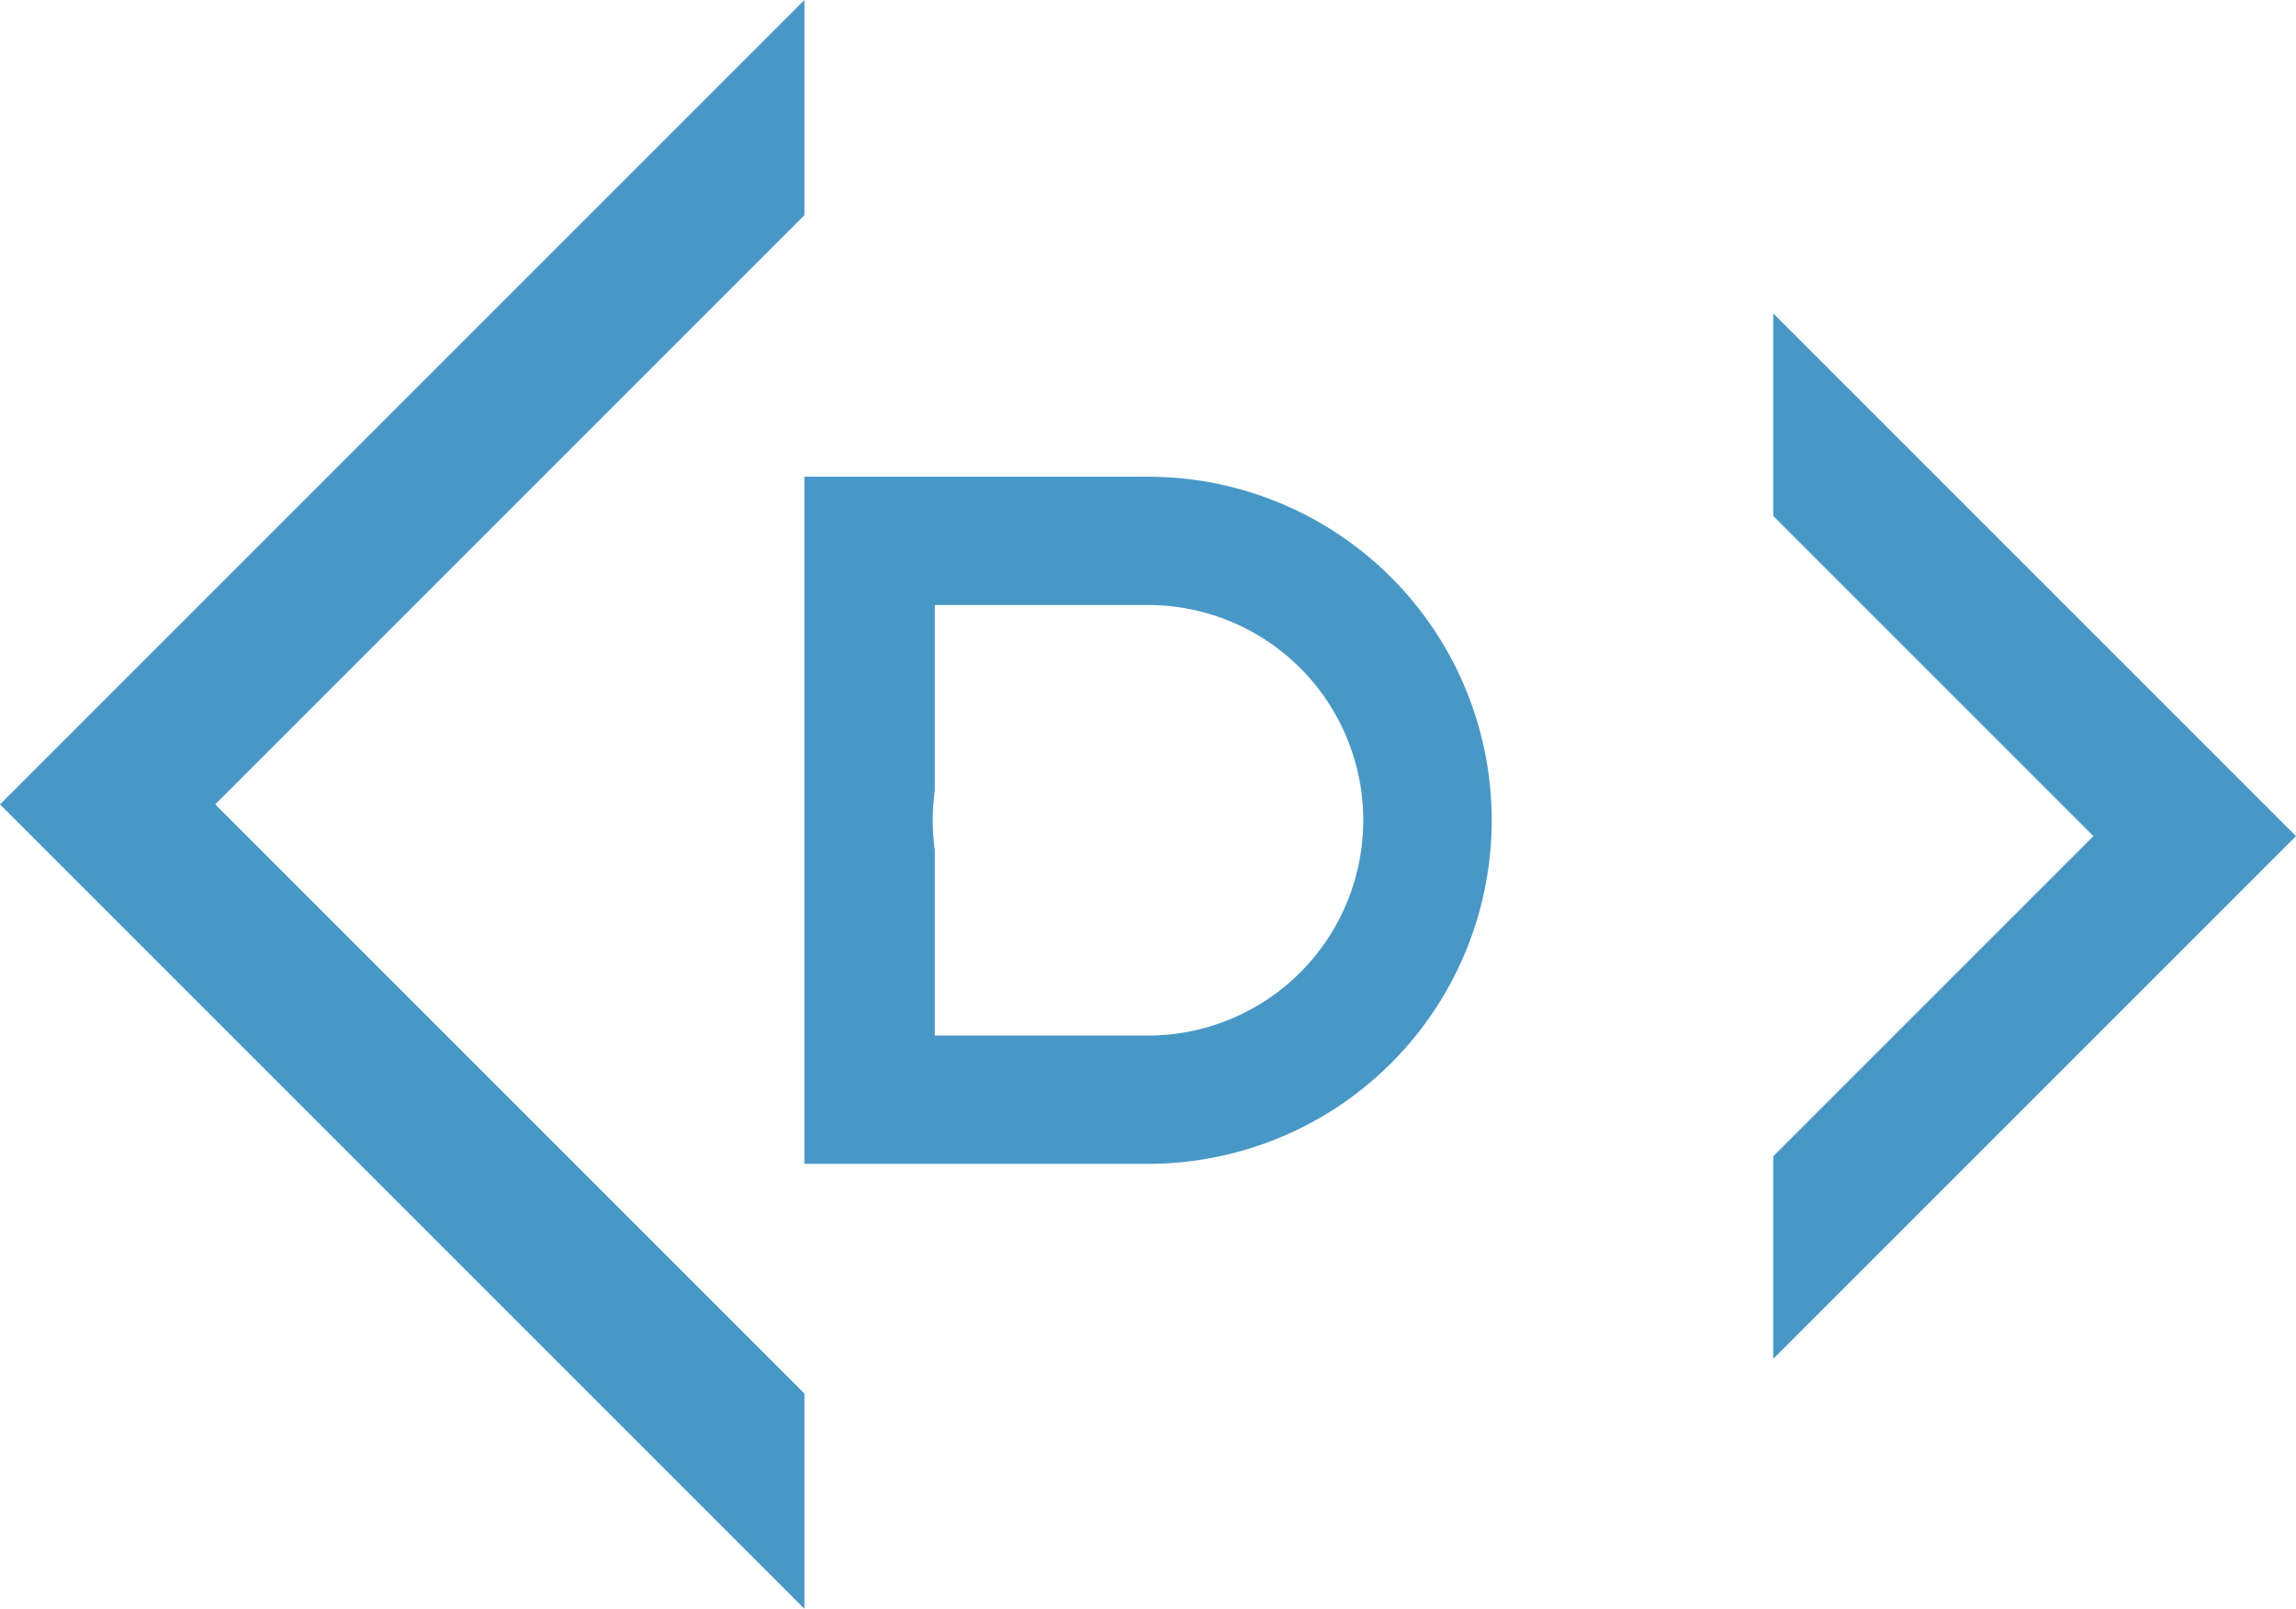 <svg id="Calque_2" data-name="Calque 2" xmlns="http://www.w3.org/2000/svg" width="560.5" height="392.73" viewBox="0 0 560.5 392.73">
  <g id="Calque_1" data-name="Calque 1">
    <path id="Tracé_28" data-name="Tracé 28" d="M196.37,392.73V340.19L52.54,196.37,196.37,52.54V0L0,196.37Z" fill="#4898c7"/>
    <path id="Tracé_29" data-name="Tracé 29" d="M432.88,76.5v49.46l78.16,78.16-78.16,78.16v49.46L560.5,204.12Z" fill="#4898c7"/>
    <path id="Tracé_30" data-name="Tracé 30" d="M287.83,116.72c-2.5-.23-5-.34-7.58-.34H196.37V284.12h83.88c2.56,0,5.08-.11,7.58-.34a83.87,83.87,0,0,0,0-167.06ZM280.25,252.8H228.2V207.49a52.671,52.671,0,0,1,0-14.48V147.7h52.05a52.55,52.55,0,0,1,0,105.1Z" fill="#4898c7"/>
  </g>
</svg>
